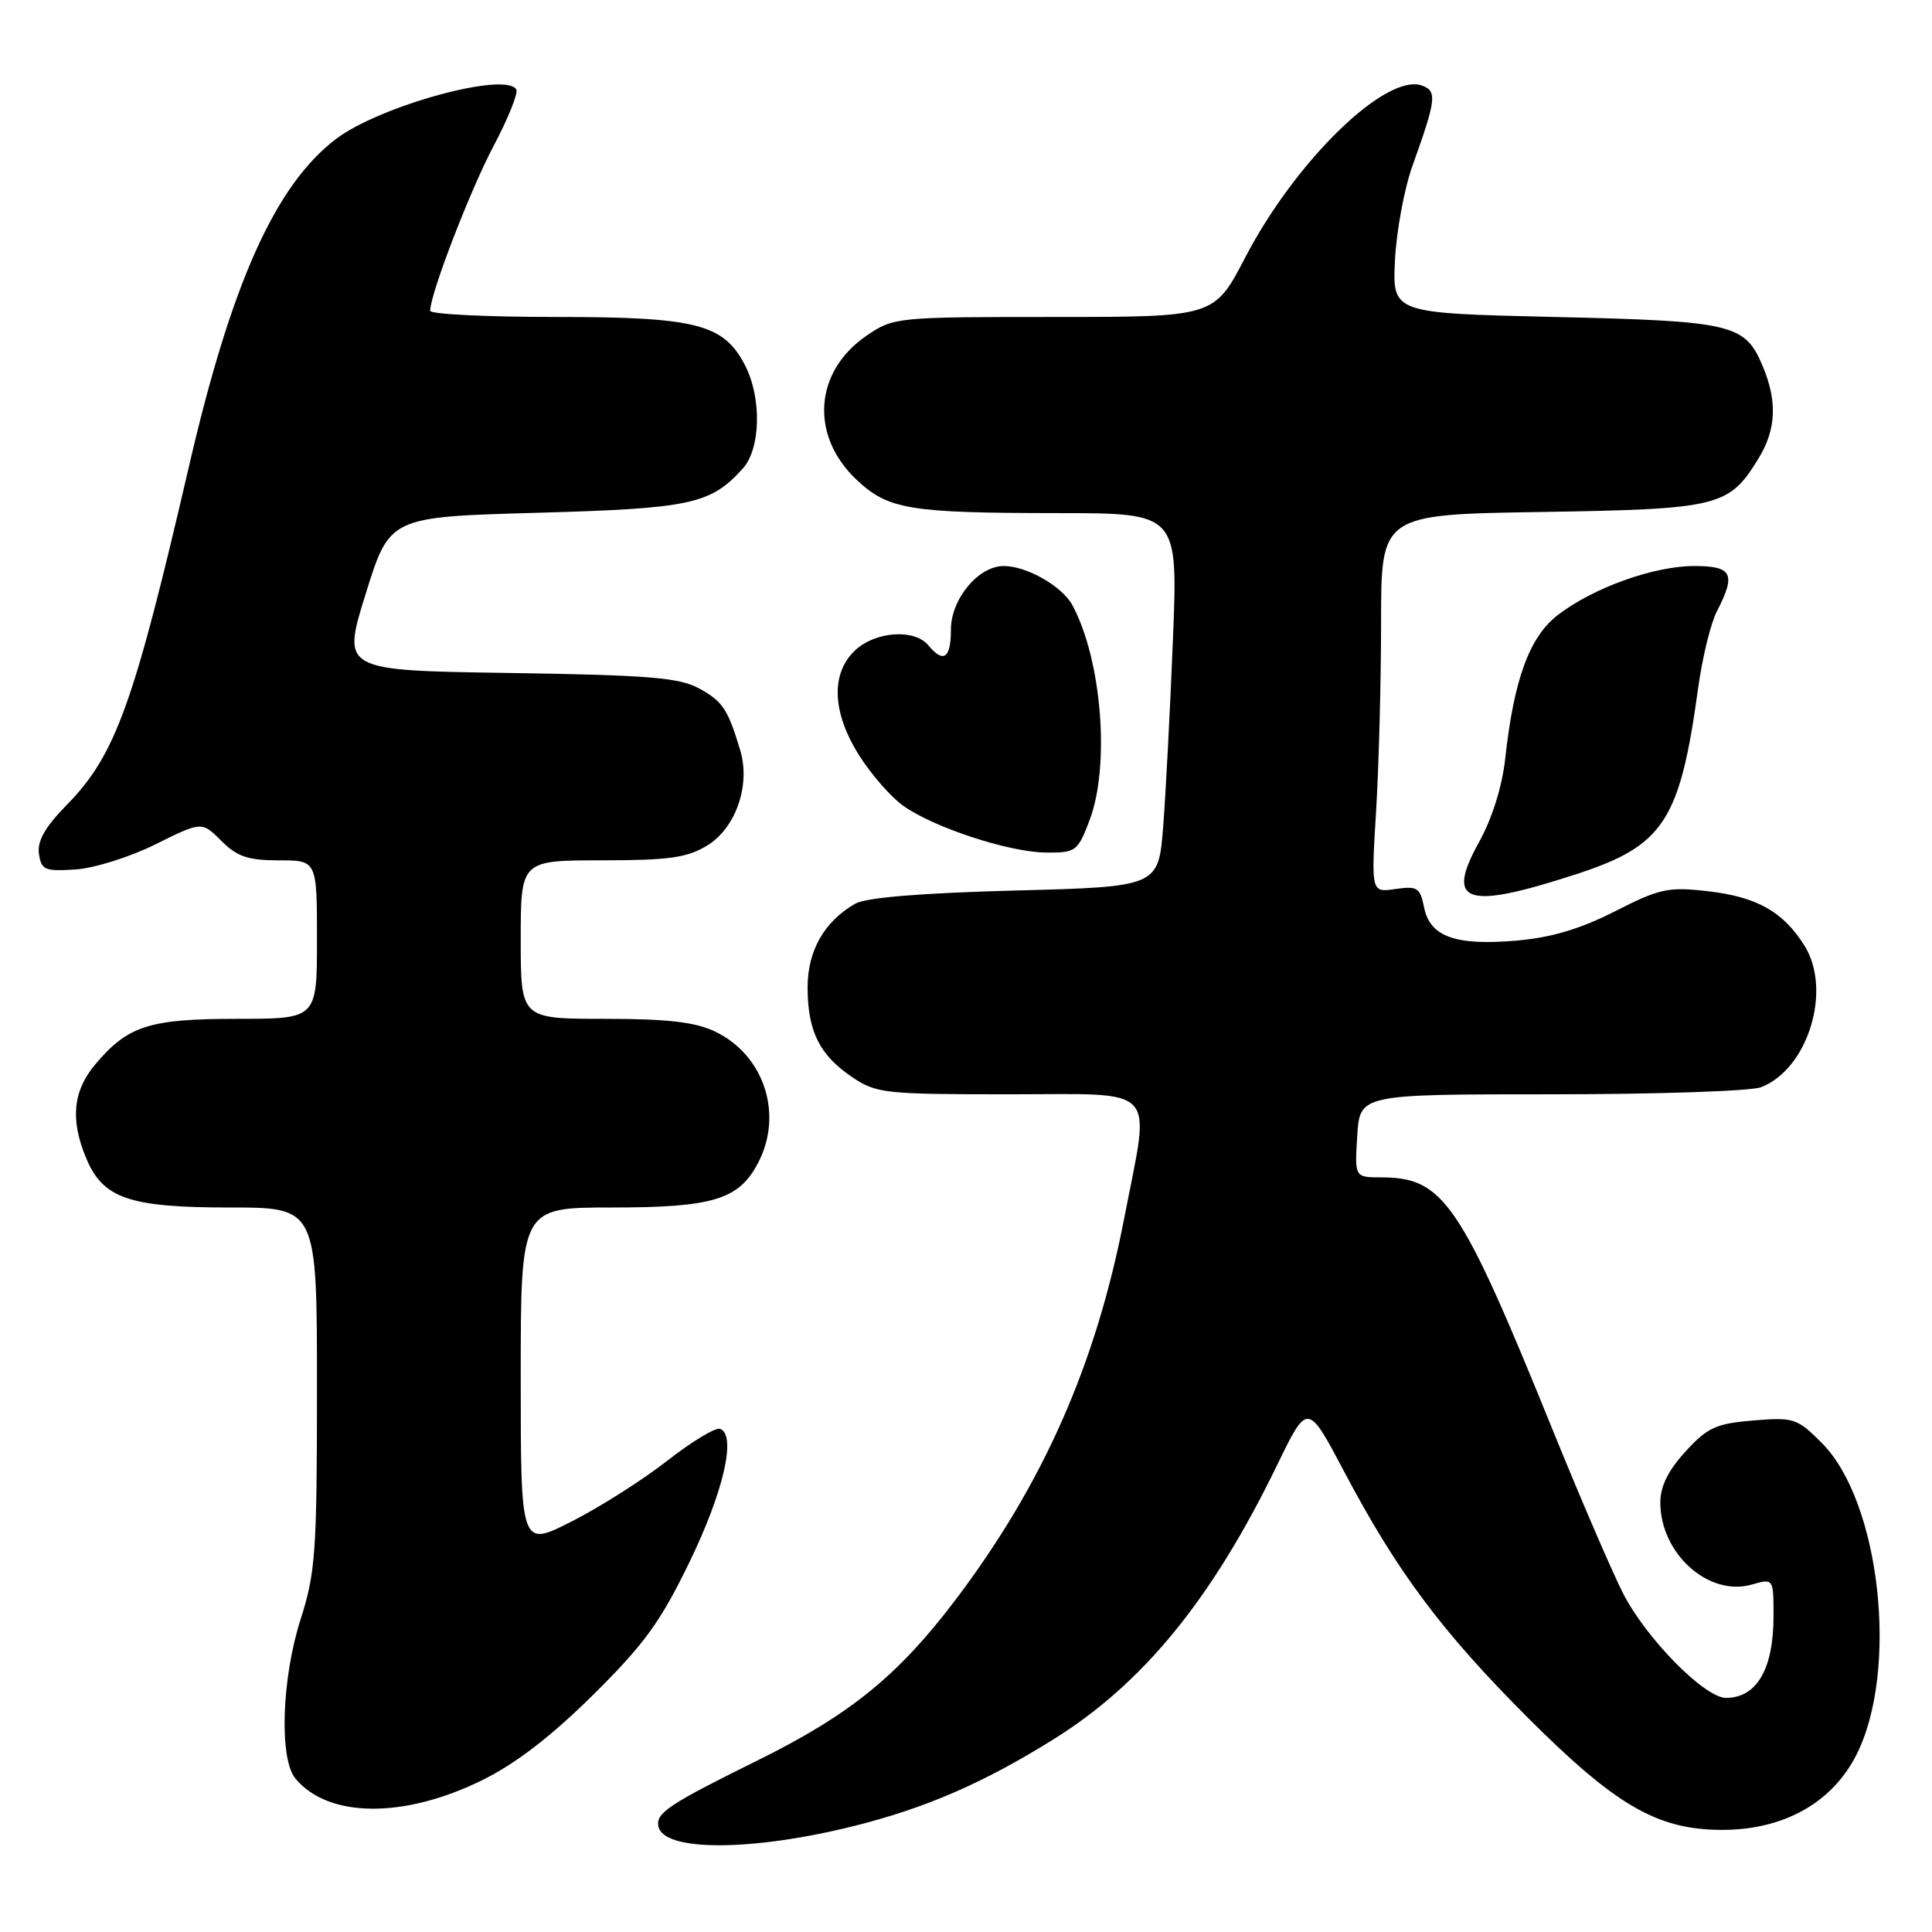 <?xml version="1.0" encoding="UTF-8" standalone="no"?>
<!DOCTYPE svg PUBLIC "-//W3C//DTD SVG 1.1//EN" "http://www.w3.org/Graphics/SVG/1.1/DTD/svg11.dtd" >
<svg xmlns="http://www.w3.org/2000/svg" xmlns:xlink="http://www.w3.org/1999/xlink" version="1.1" viewBox="0 0 256 256">
 <g >
 <path fill="currentColor"
d=" M 113.22 241.94 C 122.70 239.56 130.32 236.25 139.56 230.49 C 151.48 223.07 160.59 211.90 169.21 194.16 C 173.26 185.82 173.26 185.82 178.11 195.00 C 185.11 208.25 191.01 216.16 202.42 227.58 C 214.05 239.21 219.55 242.41 228.00 242.47 C 236.26 242.52 242.72 238.94 245.98 232.53 C 251.64 221.38 249.15 198.95 241.39 191.19 C 238.12 187.92 237.68 187.78 232.31 188.22 C 227.38 188.63 226.25 189.15 223.34 192.33 C 221.05 194.83 220.00 196.95 220.00 199.08 C 220.00 205.86 226.40 211.61 232.13 209.96 C 235.00 209.14 235.00 209.14 235.00 214.14 C 235.00 221.14 232.80 224.95 228.73 224.98 C 225.88 225.01 218.05 217.04 215.02 211.04 C 213.49 207.99 209.32 198.30 205.75 189.50 C 193.47 159.23 191.29 156.01 183.00 156.01 C 179.50 156.00 179.50 156.00 179.84 150.50 C 180.19 145.00 180.19 145.00 205.53 145.00 C 219.47 145.00 231.97 144.58 233.32 144.07 C 239.56 141.70 242.80 131.19 239.10 125.30 C 236.25 120.77 232.79 118.83 226.22 118.08 C 221.04 117.49 219.88 117.75 214.00 120.75 C 209.43 123.08 205.57 124.23 201.00 124.63 C 192.87 125.34 189.48 124.13 188.70 120.24 C 188.17 117.61 187.80 117.38 184.90 117.80 C 181.68 118.27 181.68 118.27 182.34 107.48 C 182.70 101.55 183.00 90.27 183.00 82.43 C 183.00 68.17 183.00 68.17 204.30 67.84 C 227.84 67.46 229.11 67.15 233.04 60.70 C 235.35 56.91 235.52 53.18 233.58 48.55 C 231.23 42.92 229.68 42.55 206.00 42.00 C 184.50 41.50 184.50 41.50 184.84 34.50 C 185.03 30.65 186.07 25.02 187.15 22.00 C 190.29 13.24 190.44 12.10 188.48 11.36 C 183.76 9.54 171.72 21.21 165.00 34.11 C 160.90 42.00 160.90 42.00 139.68 42.00 C 118.85 42.00 118.40 42.04 114.88 44.44 C 107.88 49.19 107.27 57.69 113.50 63.57 C 117.69 67.52 120.47 67.98 140.30 67.99 C 156.09 68.00 156.09 68.00 155.42 84.75 C 155.05 93.96 154.47 105.10 154.13 109.50 C 153.50 117.50 153.50 117.50 134.50 118.00 C 122.04 118.33 114.75 118.93 113.33 119.74 C 109.20 122.11 107.00 125.99 107.01 130.88 C 107.03 136.67 108.60 139.81 112.91 142.72 C 116.11 144.88 117.24 145.00 133.65 145.00 C 153.83 145.00 152.43 143.51 148.99 161.29 C 145.23 180.79 138.24 196.61 126.60 212.00 C 119.00 222.03 112.64 227.20 100.45 233.23 C 88.62 239.08 86.90 240.22 87.24 241.99 C 87.88 245.37 99.63 245.34 113.22 241.94 Z  M 63.88 235.89 C 68.34 233.69 73.02 230.09 78.59 224.58 C 85.39 217.85 87.52 214.91 91.38 206.94 C 95.90 197.62 97.61 190.12 95.41 189.33 C 94.81 189.11 91.66 191.02 88.41 193.56 C 85.16 196.10 79.46 199.72 75.75 201.60 C 69.00 205.03 69.00 205.03 69.00 182.51 C 69.00 160.00 69.00 160.00 81.05 160.00 C 94.53 160.00 97.94 158.95 100.48 154.03 C 103.82 147.58 101.22 139.76 94.72 136.67 C 92.09 135.42 88.40 135.00 80.10 135.00 C 69.00 135.00 69.00 135.00 69.00 124.50 C 69.00 114.00 69.00 114.00 79.75 114.00 C 88.64 113.99 91.05 113.66 93.70 112.04 C 97.49 109.73 99.47 104.05 98.09 99.44 C 96.45 93.96 95.76 92.93 92.63 91.22 C 90.01 89.78 85.92 89.45 67.39 89.17 C 45.29 88.84 45.29 88.84 48.46 78.67 C 51.63 68.50 51.63 68.50 71.07 67.95 C 91.54 67.38 94.14 66.82 98.42 62.09 C 100.81 59.44 100.95 52.72 98.71 48.38 C 95.87 42.92 92.27 42.00 73.60 42.00 C 64.47 42.00 57.00 41.63 57.00 41.18 C 57.00 38.95 62.31 25.17 65.42 19.31 C 67.35 15.67 68.69 12.31 68.41 11.85 C 66.93 9.45 50.25 14.05 44.50 18.43 C 36.48 24.55 30.66 37.51 25.04 61.79 C 17.72 93.36 15.32 100.03 8.87 106.63 C 5.98 109.57 4.92 111.43 5.16 113.13 C 5.47 115.28 5.92 115.47 10.00 115.21 C 12.48 115.05 17.25 113.55 20.62 111.87 C 26.74 108.83 26.74 108.83 29.33 111.42 C 31.42 113.51 32.86 114.00 36.95 114.00 C 42.00 114.00 42.00 114.00 42.00 124.50 C 42.00 135.00 42.00 135.00 31.45 135.00 C 19.76 135.00 16.94 135.91 12.62 141.04 C 9.66 144.56 9.29 148.37 11.42 153.47 C 13.65 158.81 17.12 160.00 30.45 160.00 C 42.00 160.00 42.00 160.00 42.00 183.89 C 42.00 205.72 41.81 208.38 39.81 214.64 C 37.32 222.46 36.98 233.06 39.14 235.66 C 43.49 240.91 53.49 241.00 63.88 235.89 Z  M 208.84 115.84 C 220.46 112.06 222.59 108.81 225.01 91.19 C 225.56 87.17 226.68 82.58 227.50 80.99 C 230.06 76.05 229.54 75.00 224.51 75.00 C 219.16 75.00 211.19 77.85 206.46 81.46 C 202.67 84.36 200.61 89.96 199.45 100.50 C 199.05 104.21 197.72 108.45 195.96 111.62 C 191.49 119.70 194.23 120.60 208.84 115.84 Z  M 144.36 108.72 C 147.11 101.52 146.01 87.49 142.11 80.21 C 140.76 77.69 136.06 75.00 133.00 75.00 C 129.63 75.00 126.00 79.38 126.00 83.45 C 126.00 87.25 125.01 87.92 123.00 85.50 C 121.17 83.29 116.00 83.65 113.31 86.17 C 110.04 89.25 110.25 94.43 113.88 100.15 C 115.47 102.65 118.07 105.63 119.67 106.76 C 123.73 109.66 133.72 112.93 138.61 112.97 C 142.55 113.00 142.80 112.81 144.36 108.72 Z "/>
</g>
</svg>